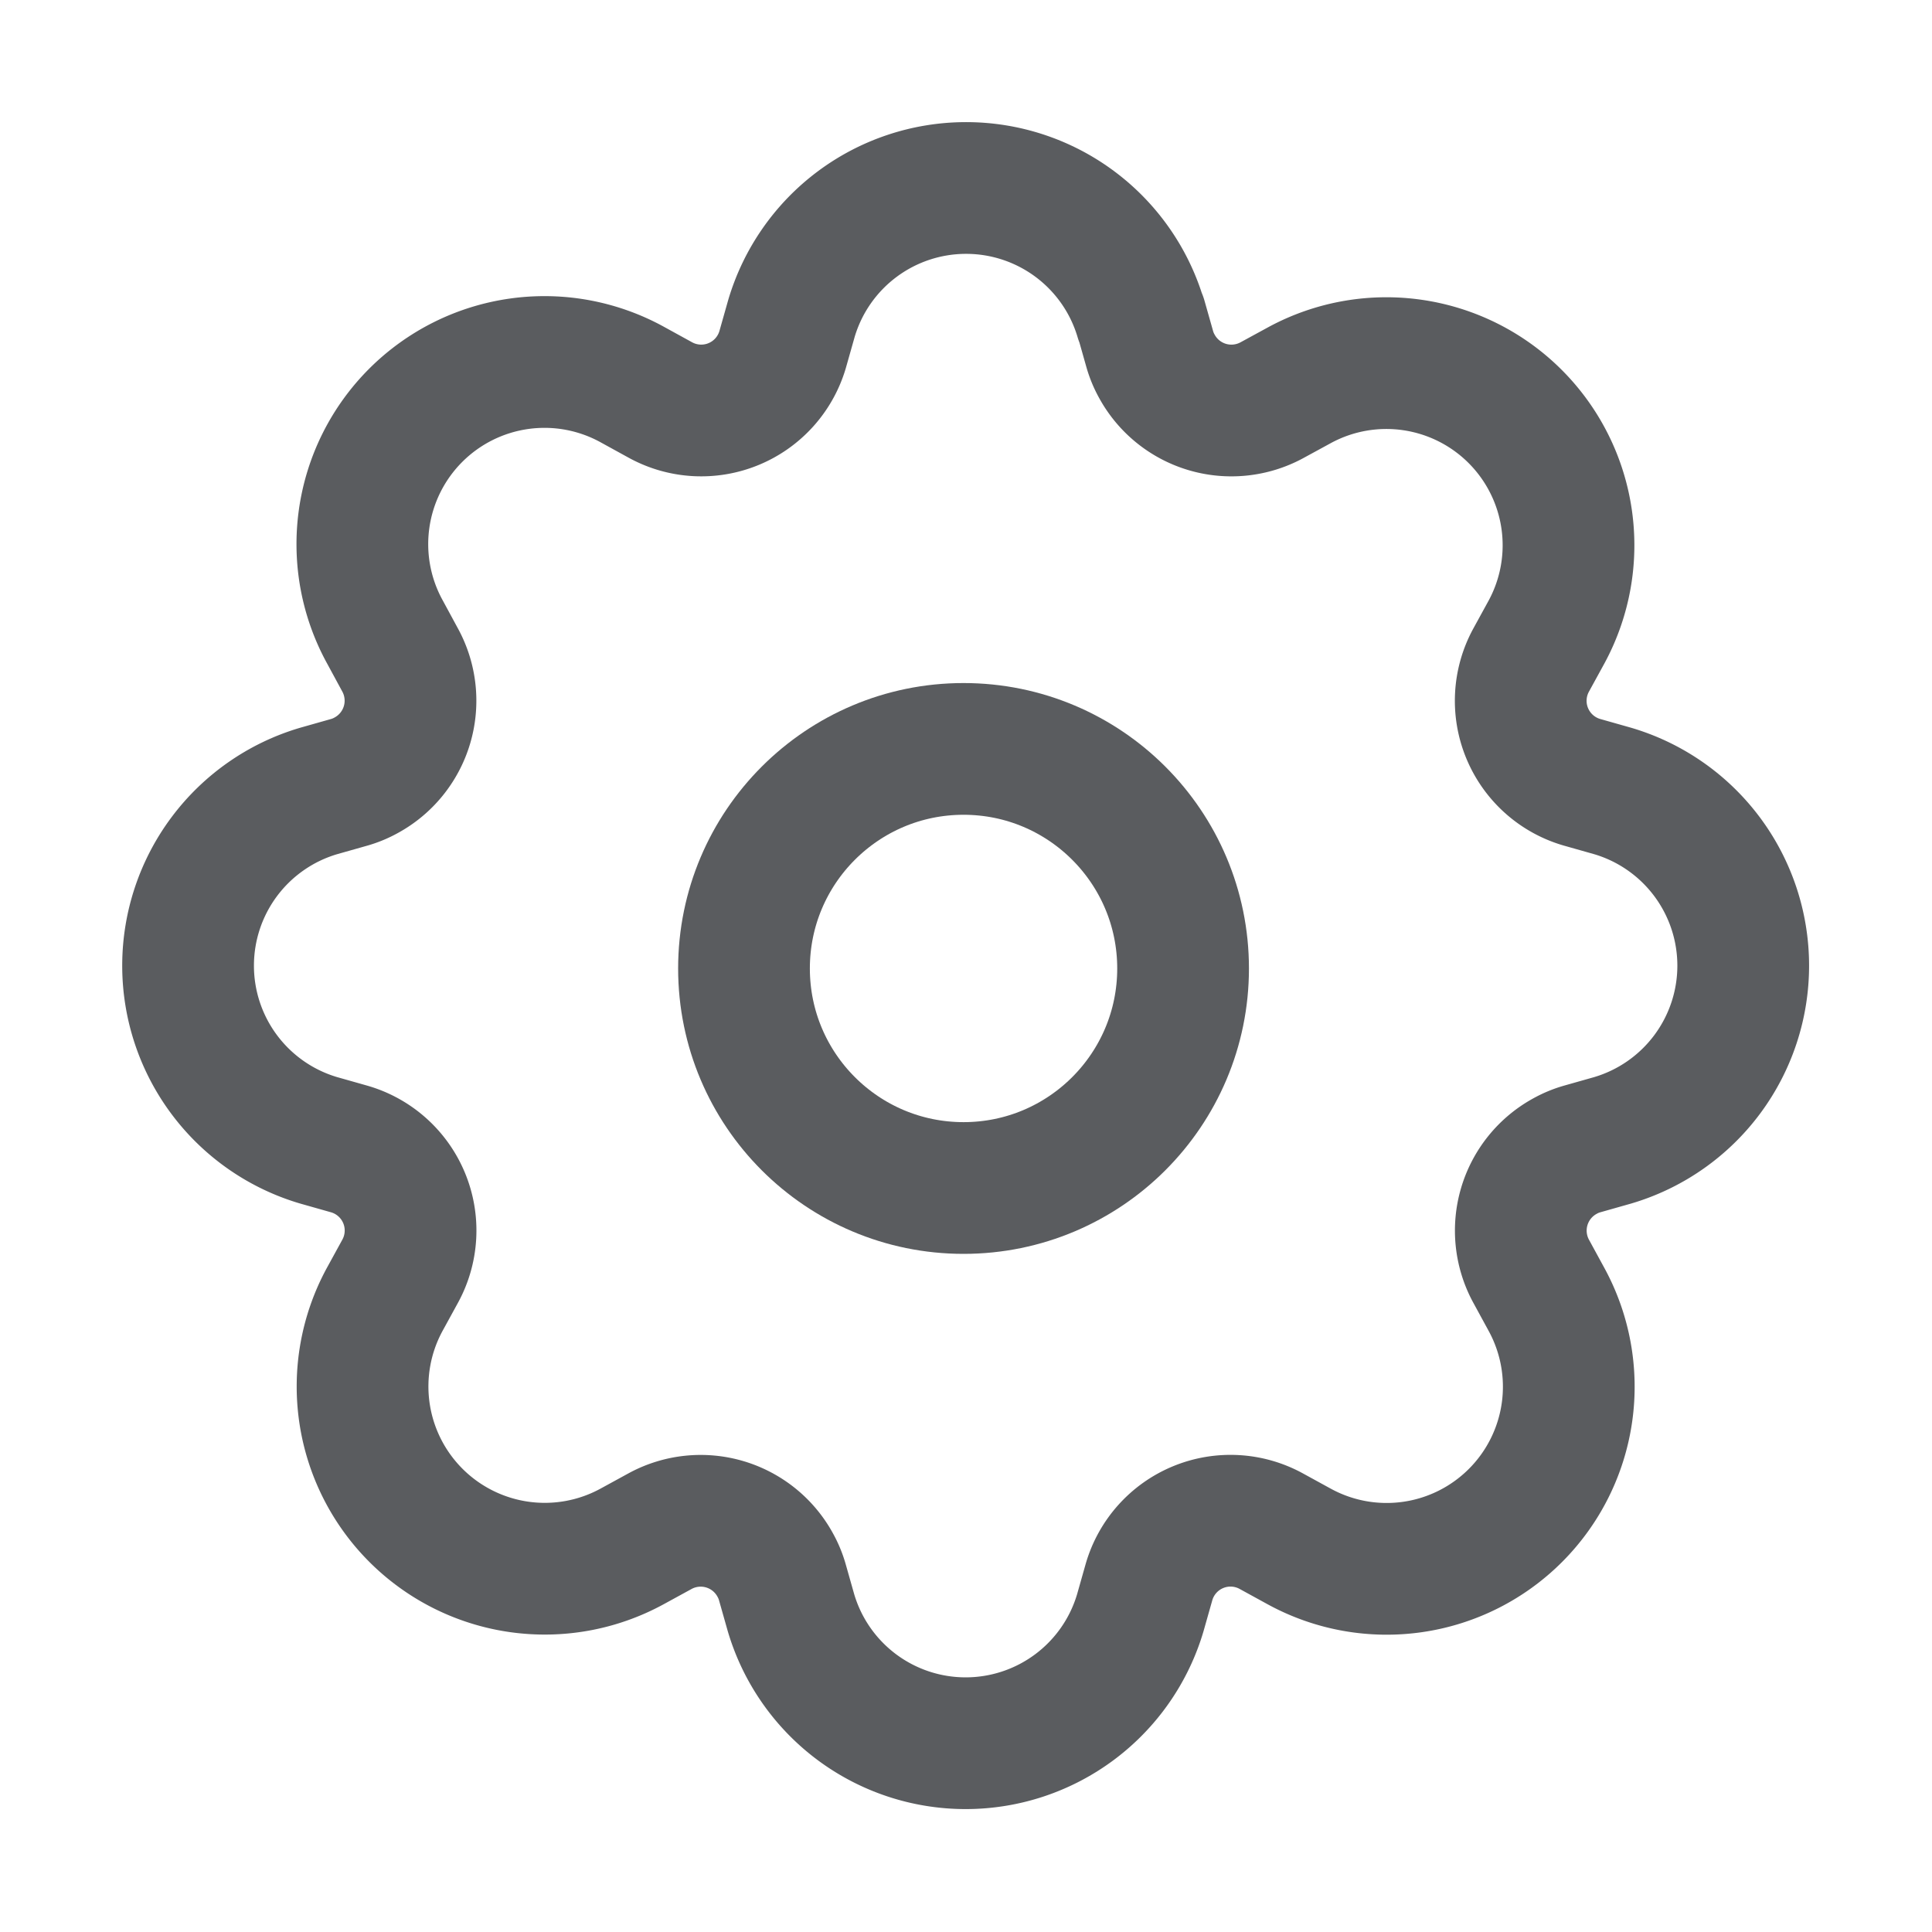 <svg id="icon_member_12_setting" xmlns="http://www.w3.org/2000/svg" width="22" height="22" viewBox="0 0 22 22">
  <rect id="bg" width="22" height="22" fill="rgba(255,255,255,0)"/>
  <path id="Path_10233" data-name="Path 10233" d="M10.849,1.486a2.074,2.074,0,0,0-3.978,0l-.1.353a.966.966,0,0,1-1.39.576l-.322-.177A2.074,2.074,0,0,0,2.241,5.053l.175.323a.967.967,0,0,1-.387,1.311.912.912,0,0,1-.189.079l-.353.1a2.074,2.074,0,0,0,0,3.978l.353.1a.966.966,0,0,1,.576,1.39l-.177.323a2.075,2.075,0,0,0,2.815,2.813l.322-.176a.967.967,0,0,1,1.311.387.912.912,0,0,1,.079.189l.1.353a2.074,2.074,0,0,0,3.978,0l.1-.353a.966.966,0,0,1,1.39-.576l.323.177a2.074,2.074,0,0,0,2.813-2.814l-.176-.323a.967.967,0,0,1,.387-1.311.912.912,0,0,1,.189-.079l.353-.1a2.074,2.074,0,0,0,0-3.978l-.353-.1a.966.966,0,0,1-.576-1.39l.177-.323A2.074,2.074,0,0,0,12.666,2.24l-.323.176a.967.967,0,0,1-1.311-.387.912.912,0,0,1-.079-.189l-.1-.353" transform="translate(2.141 2.141)" fill="none" stroke="#5a5c5f" stroke-linecap="round" stroke-linejoin="round" stroke-width="1.5"/>
  <circle id="Ellipse_474" data-name="Ellipse 474" cx="2.5" cy="2.5" r="2.5" transform="translate(8.472 8.528)" fill="none" stroke="#5a5c5f" stroke-linecap="round" stroke-linejoin="round" stroke-width="1.5"/>
</svg>
